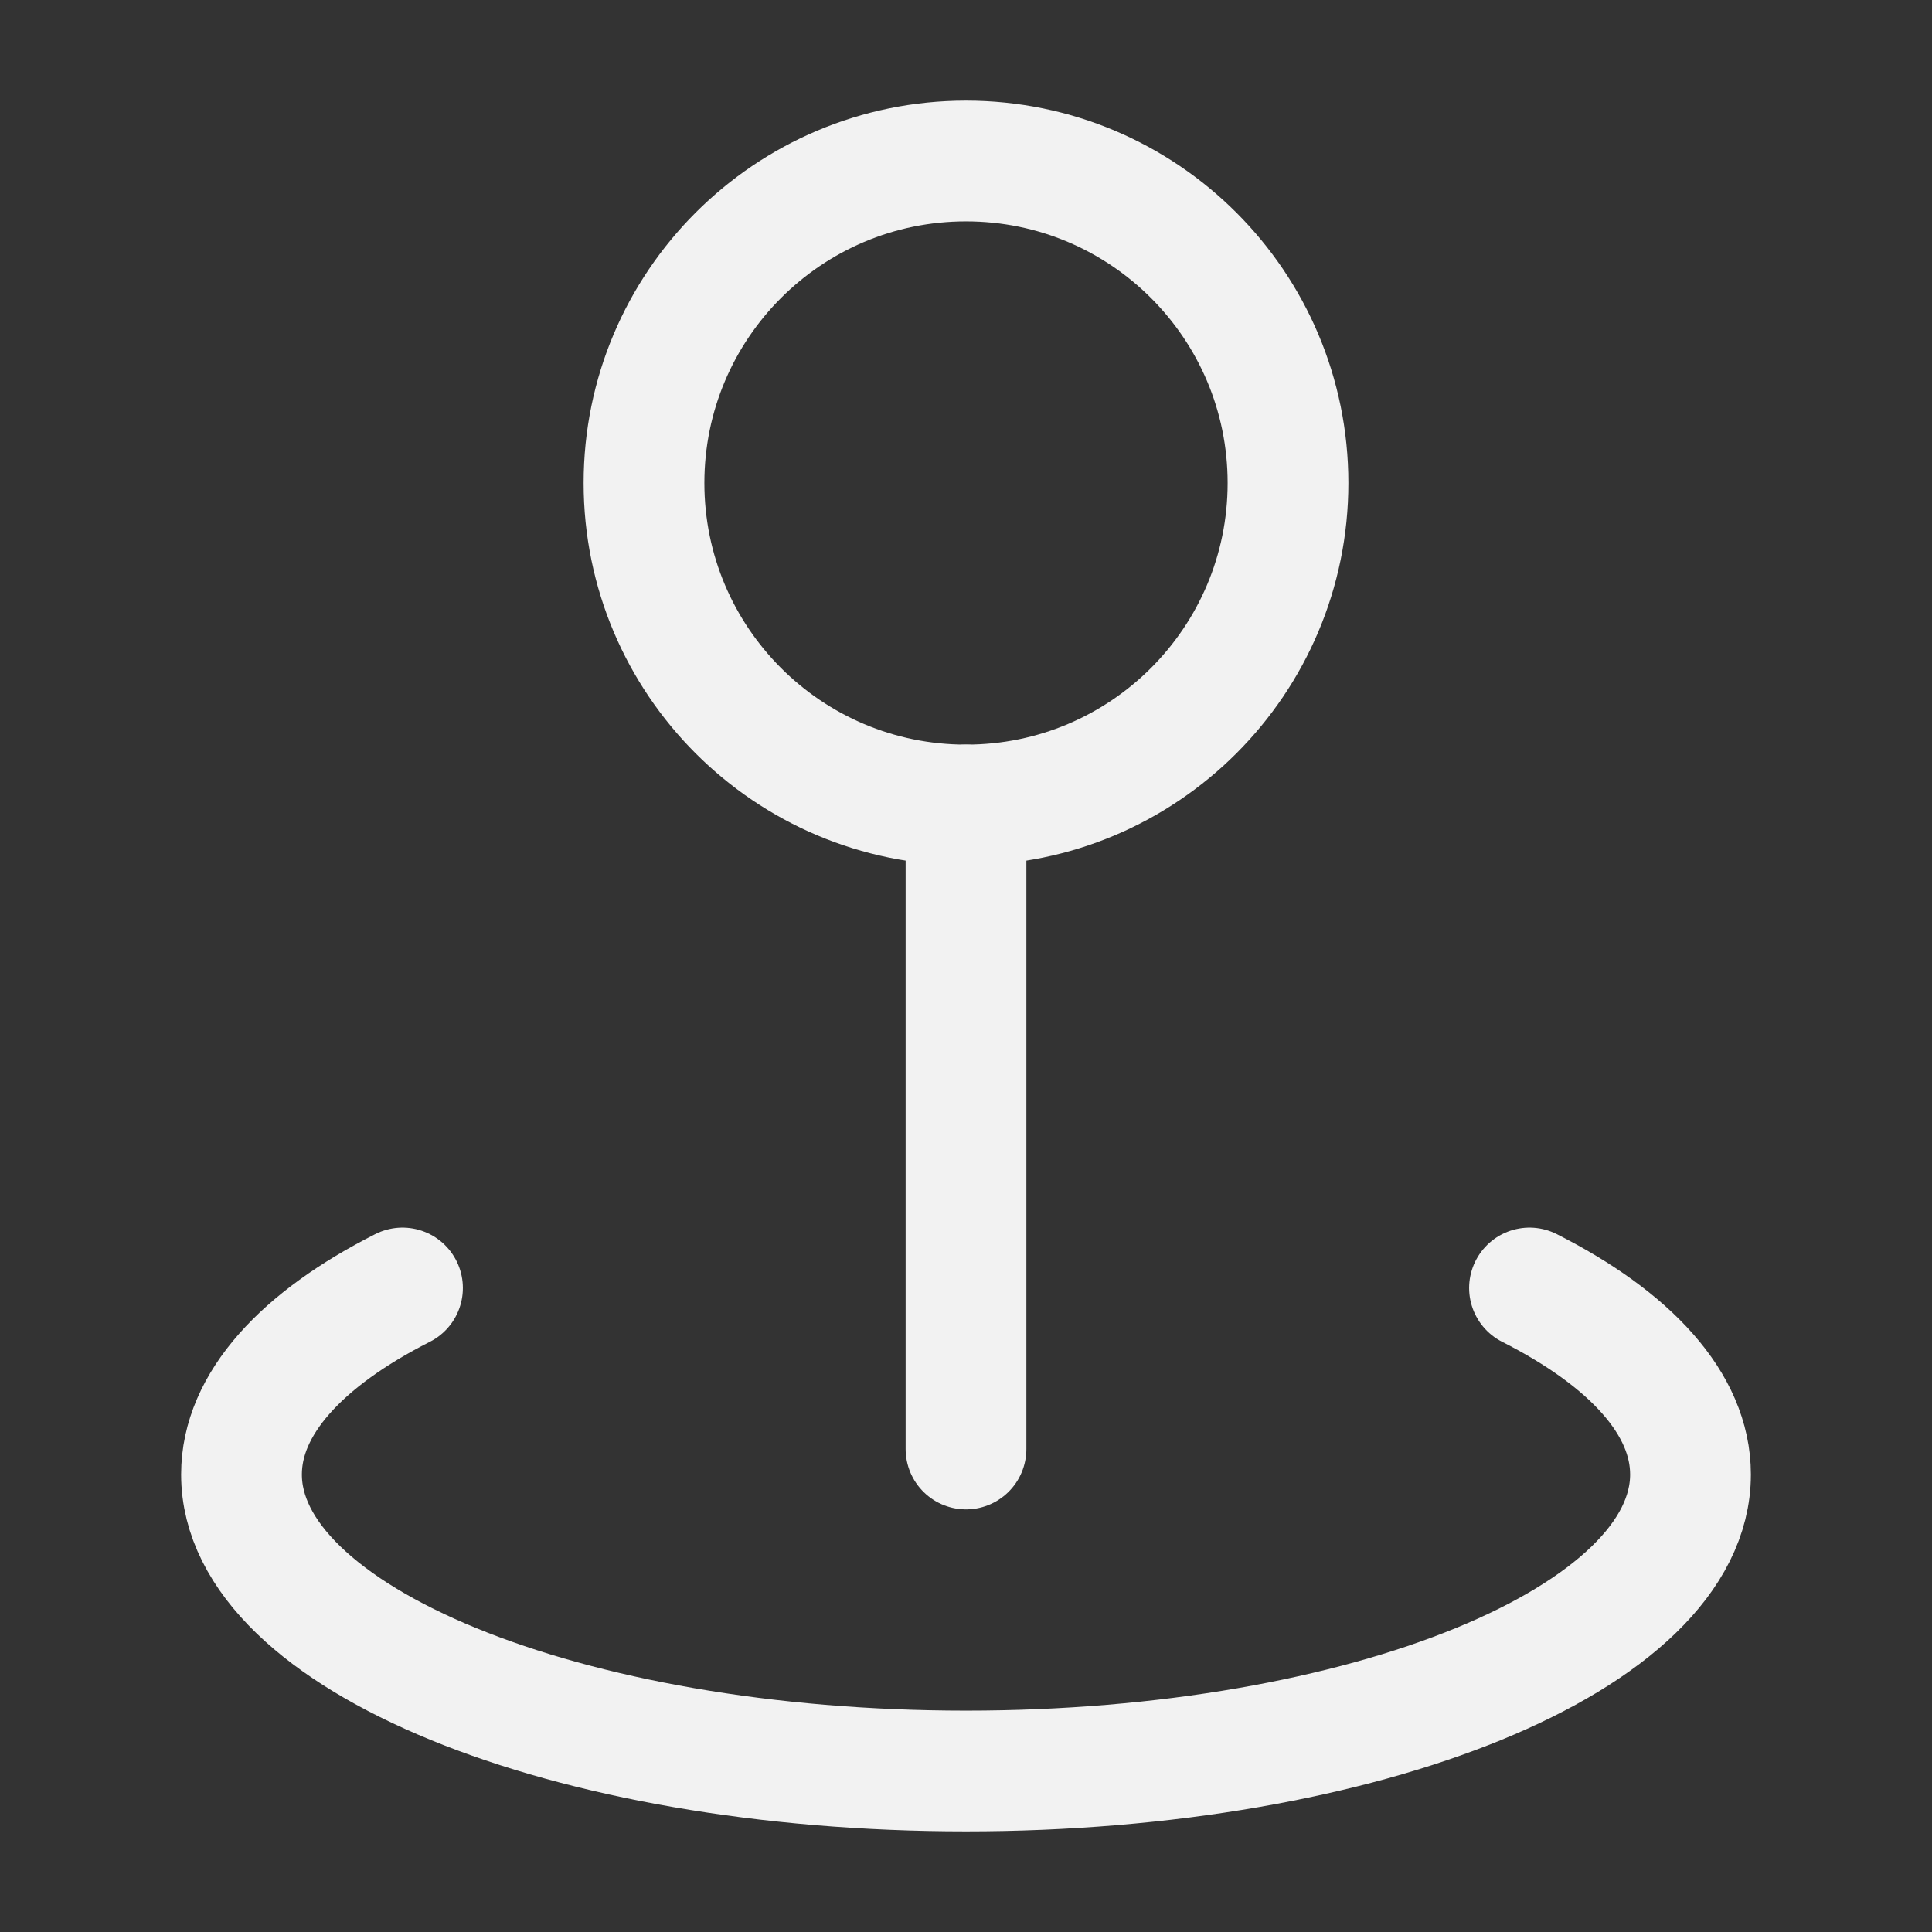 <svg width="24" height="24" viewBox="0 0 24 24" fill="none" xmlns="http://www.w3.org/2000/svg">
<rect x="0" y="0" width="24" height="24" fill="#333333" stroke="none"/>
<path d="M12 10C14.209 10 16 8.209 16 6C16 3.791 14.209 2 12 2C9.791 2 8 3.791 8 6C8 8.209 9.791 10 12 10Z" stroke="#F2F2F2" stroke-width="1.5" stroke-linecap="round" stroke-linejoin="round"/>
<path d="M5 16C3.75 16.633 3 17.439 3 18.316C3 20.35 7.03 22 12 22C16.97 22 21 20.35 21 18.316C21 17.439 20.25 16.633 19 16M12 10V18" stroke="#F2F2F2" stroke-width="1.5" stroke-linecap="round" stroke-linejoin="round"/>
</svg>
